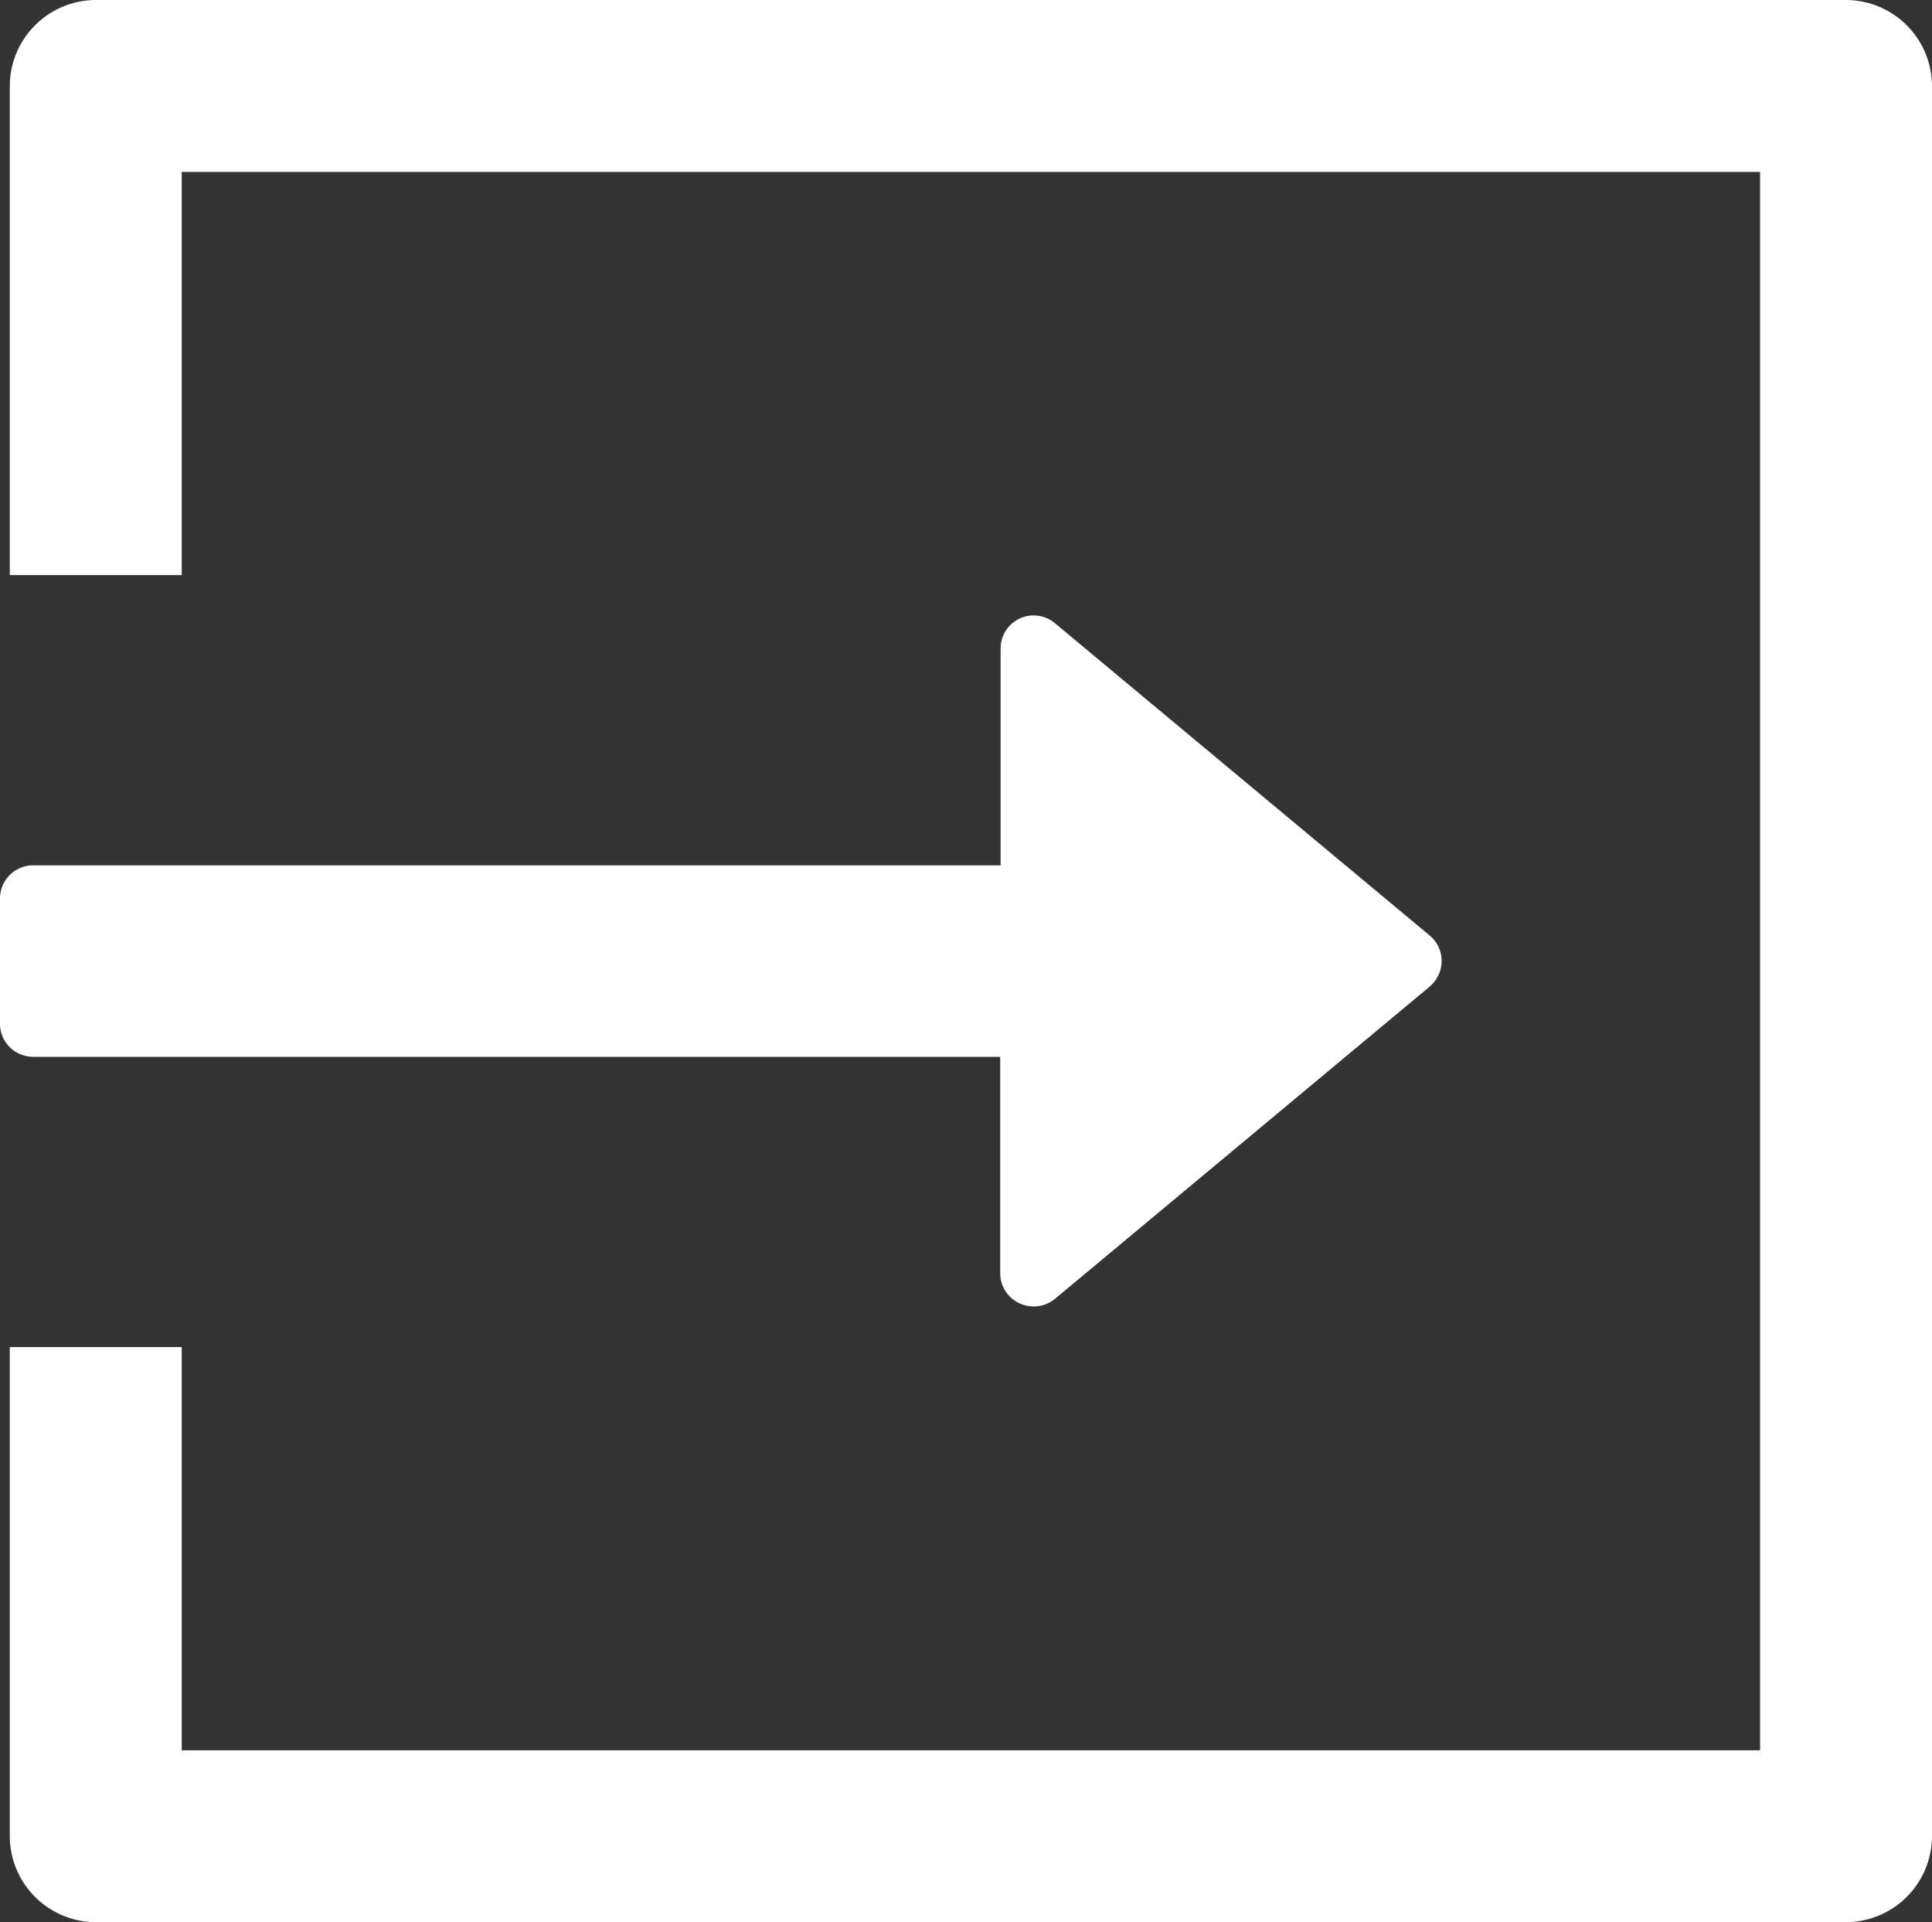 <svg xmlns="http://www.w3.org/2000/svg" width="19.936" height="19.835" viewBox="0 0 19.936 19.835"><rect x="0" y="0" width="19.936" height="19.835" fill="#333333" stroke="none"/><defs><style>.a{fill:#fff;}</style></defs><g transform="translate(-7.5 -10)"><path class="a" d="M22.376,171.078a.343.343,0,0,0-.121-.262l-3.87-3.225a.341.341,0,0,0-.56.262v2.237H7.843a.342.342,0,0,0-.343.343v1.29a.342.342,0,0,0,.343.343h9.978V174.3a.342.342,0,0,0,.2.31.363.363,0,0,0,.145.032.349.349,0,0,0,.218-.077l3.87-3.225A.348.348,0,0,0,22.376,171.078Z" transform="translate(0 -151.161)"/><path class="a" d="M28.948,10H10.887a.89.89,0,0,0-.887.887v5.047h1.774v-4.16H28.061V28.061H11.774V23.9H10v5.047a.89.89,0,0,0,.887.887H28.948a.89.89,0,0,0,.887-.887V10.887A.89.89,0,0,0,28.948,10Z" transform="translate(-2.399)"/></g></svg>
